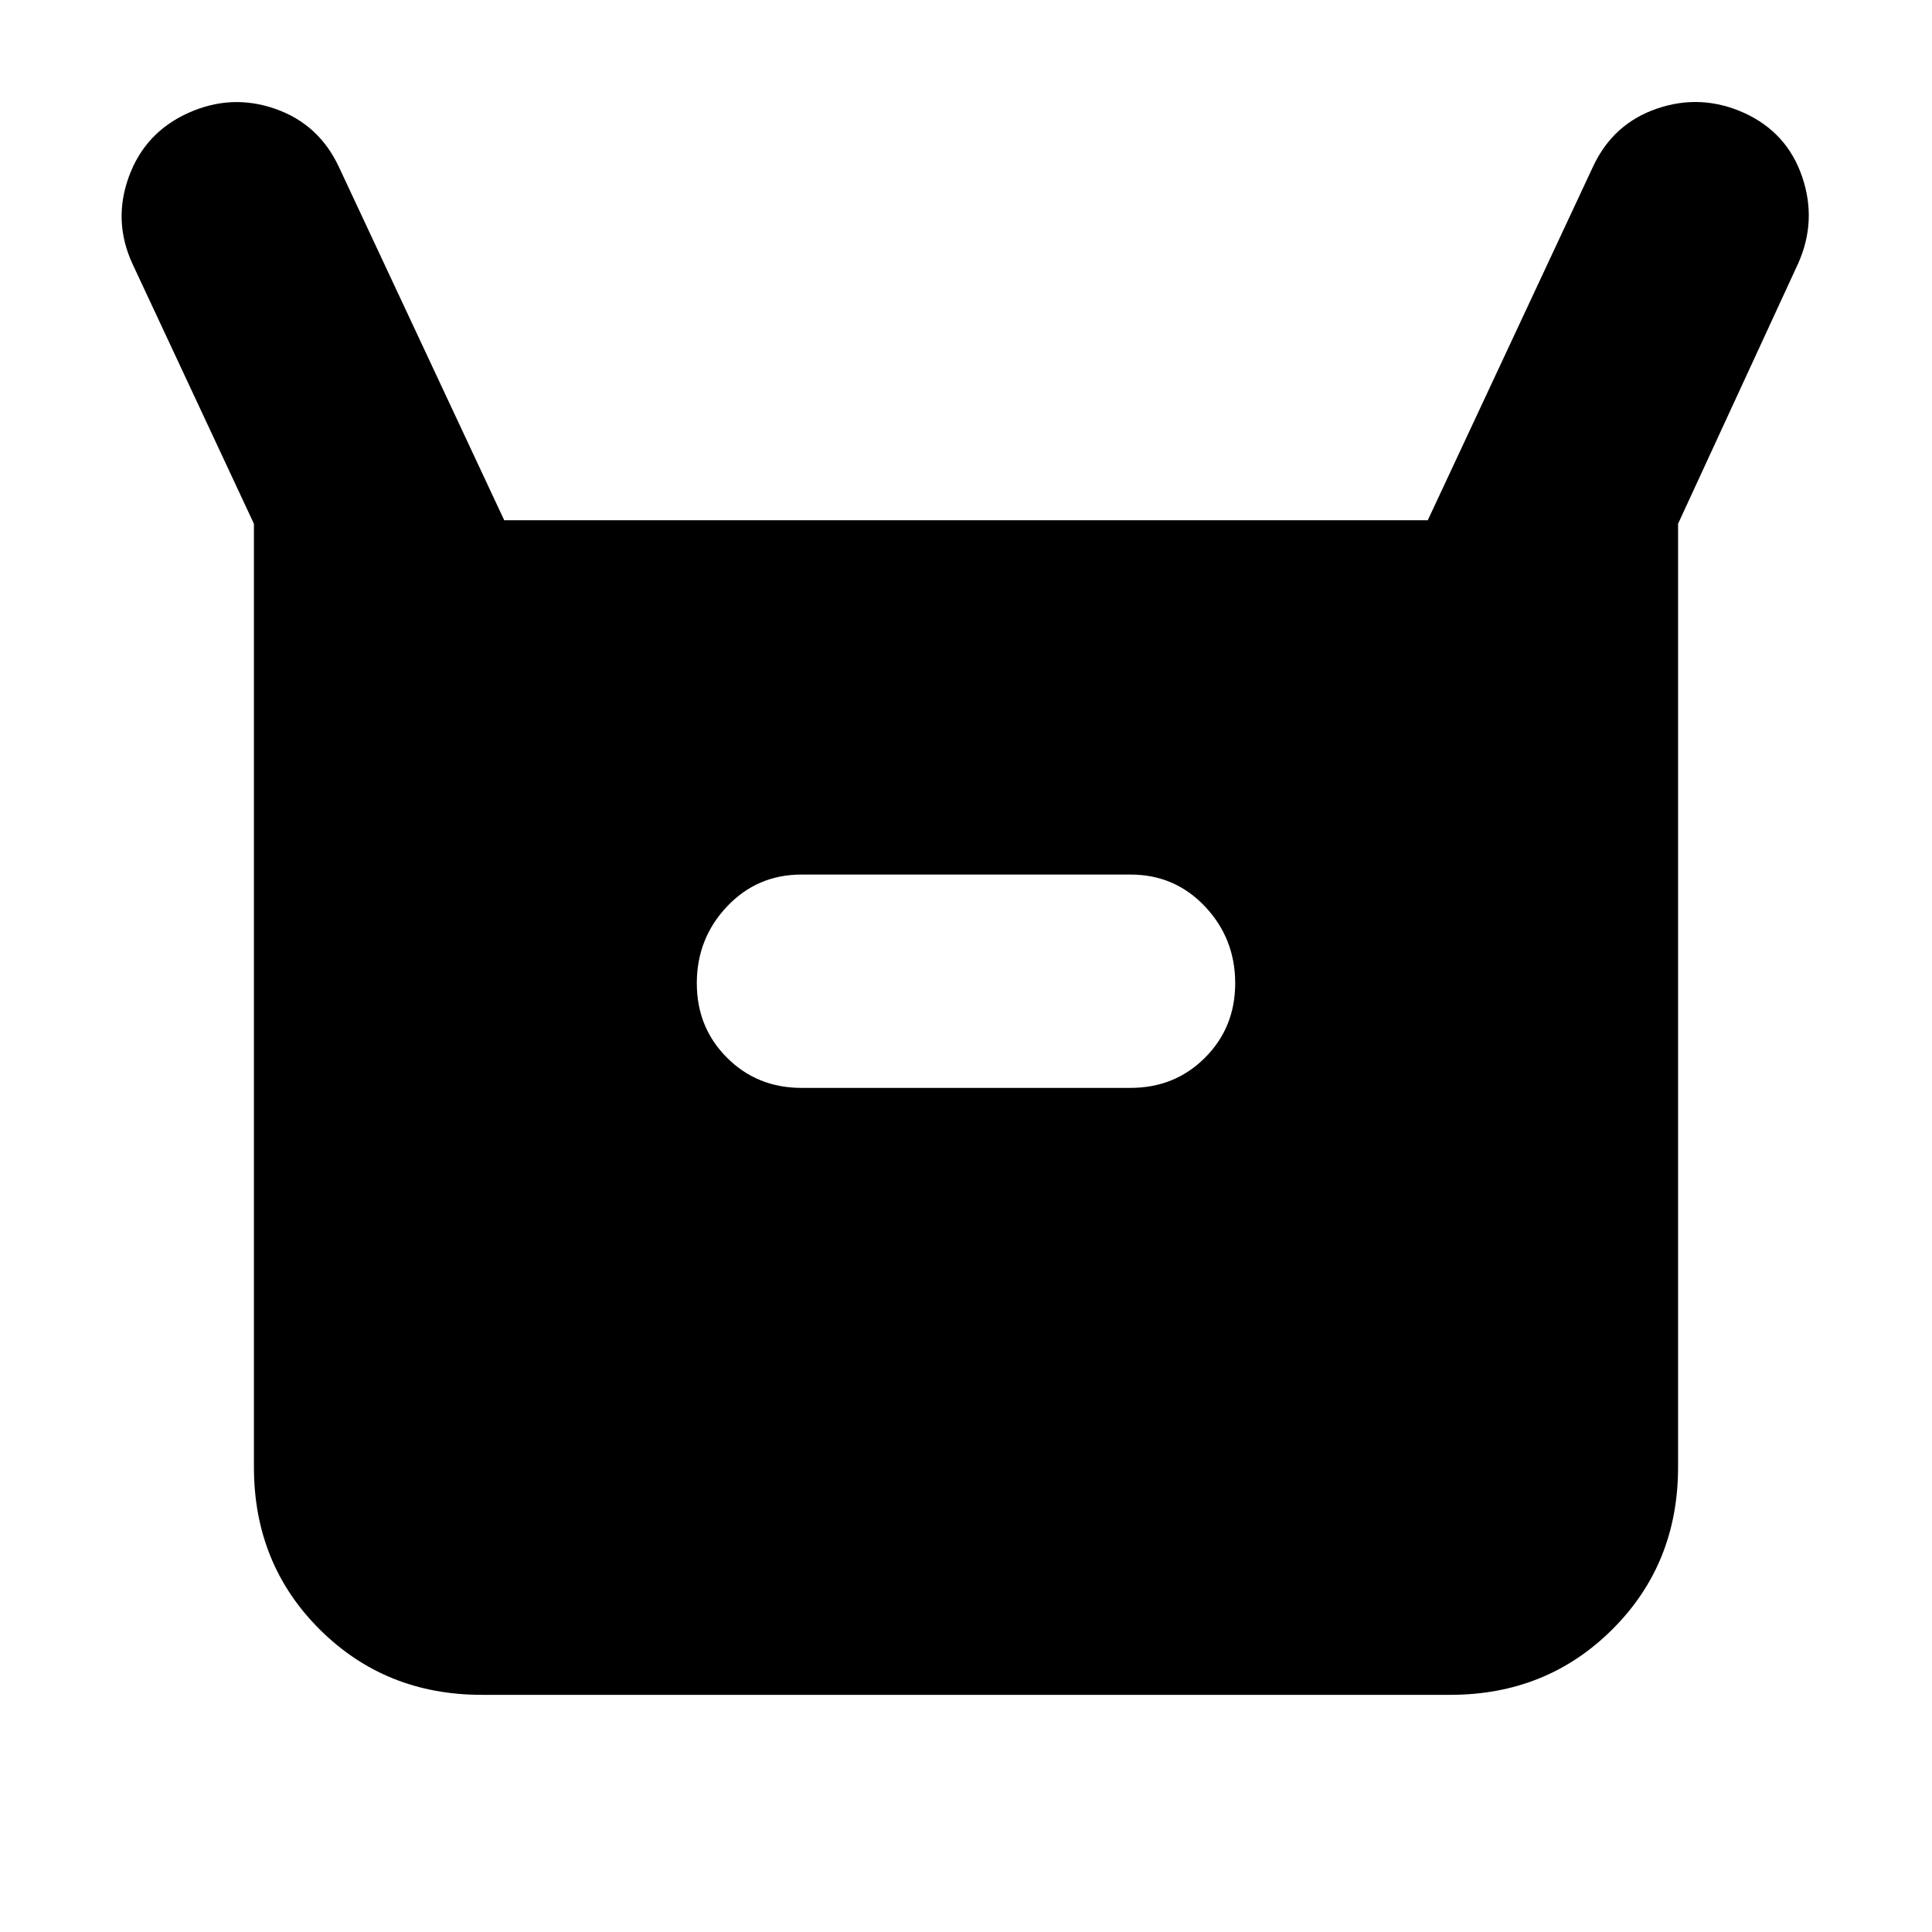 <svg xmlns="http://www.w3.org/2000/svg" height="24" viewBox="0 -960 960 960" width="24"><path d="M126.174-231.022v-468.717L65.761-829.043q-9.717-21.196-1.74-43.131Q72-894.109 93.436-903.826q21.435-9.718 43.25-2.12t31.772 29.033L250.544-701.5h458.912l82.087-175.652q9.957-21.435 31.892-28.913 21.935-7.479 43.369 2.239 21.196 9.717 28.674 31.652 7.479 21.935-2 43.131l-59.652 129.304v468.717q0 48.109-32.652 80.642-32.652 32.532-80.522 32.532H239.348q-47.87 0-80.522-32.532-32.652-32.533-32.652-80.642Zm272.065-188.413h163.522q22 0 37-15t15-37q0-22.239-15-38.119-15-15.881-37-15.881H398.239q-22 0-37 15.881-15 15.88-15 38.119 0 22 15 37t37 15Z"/></svg>
